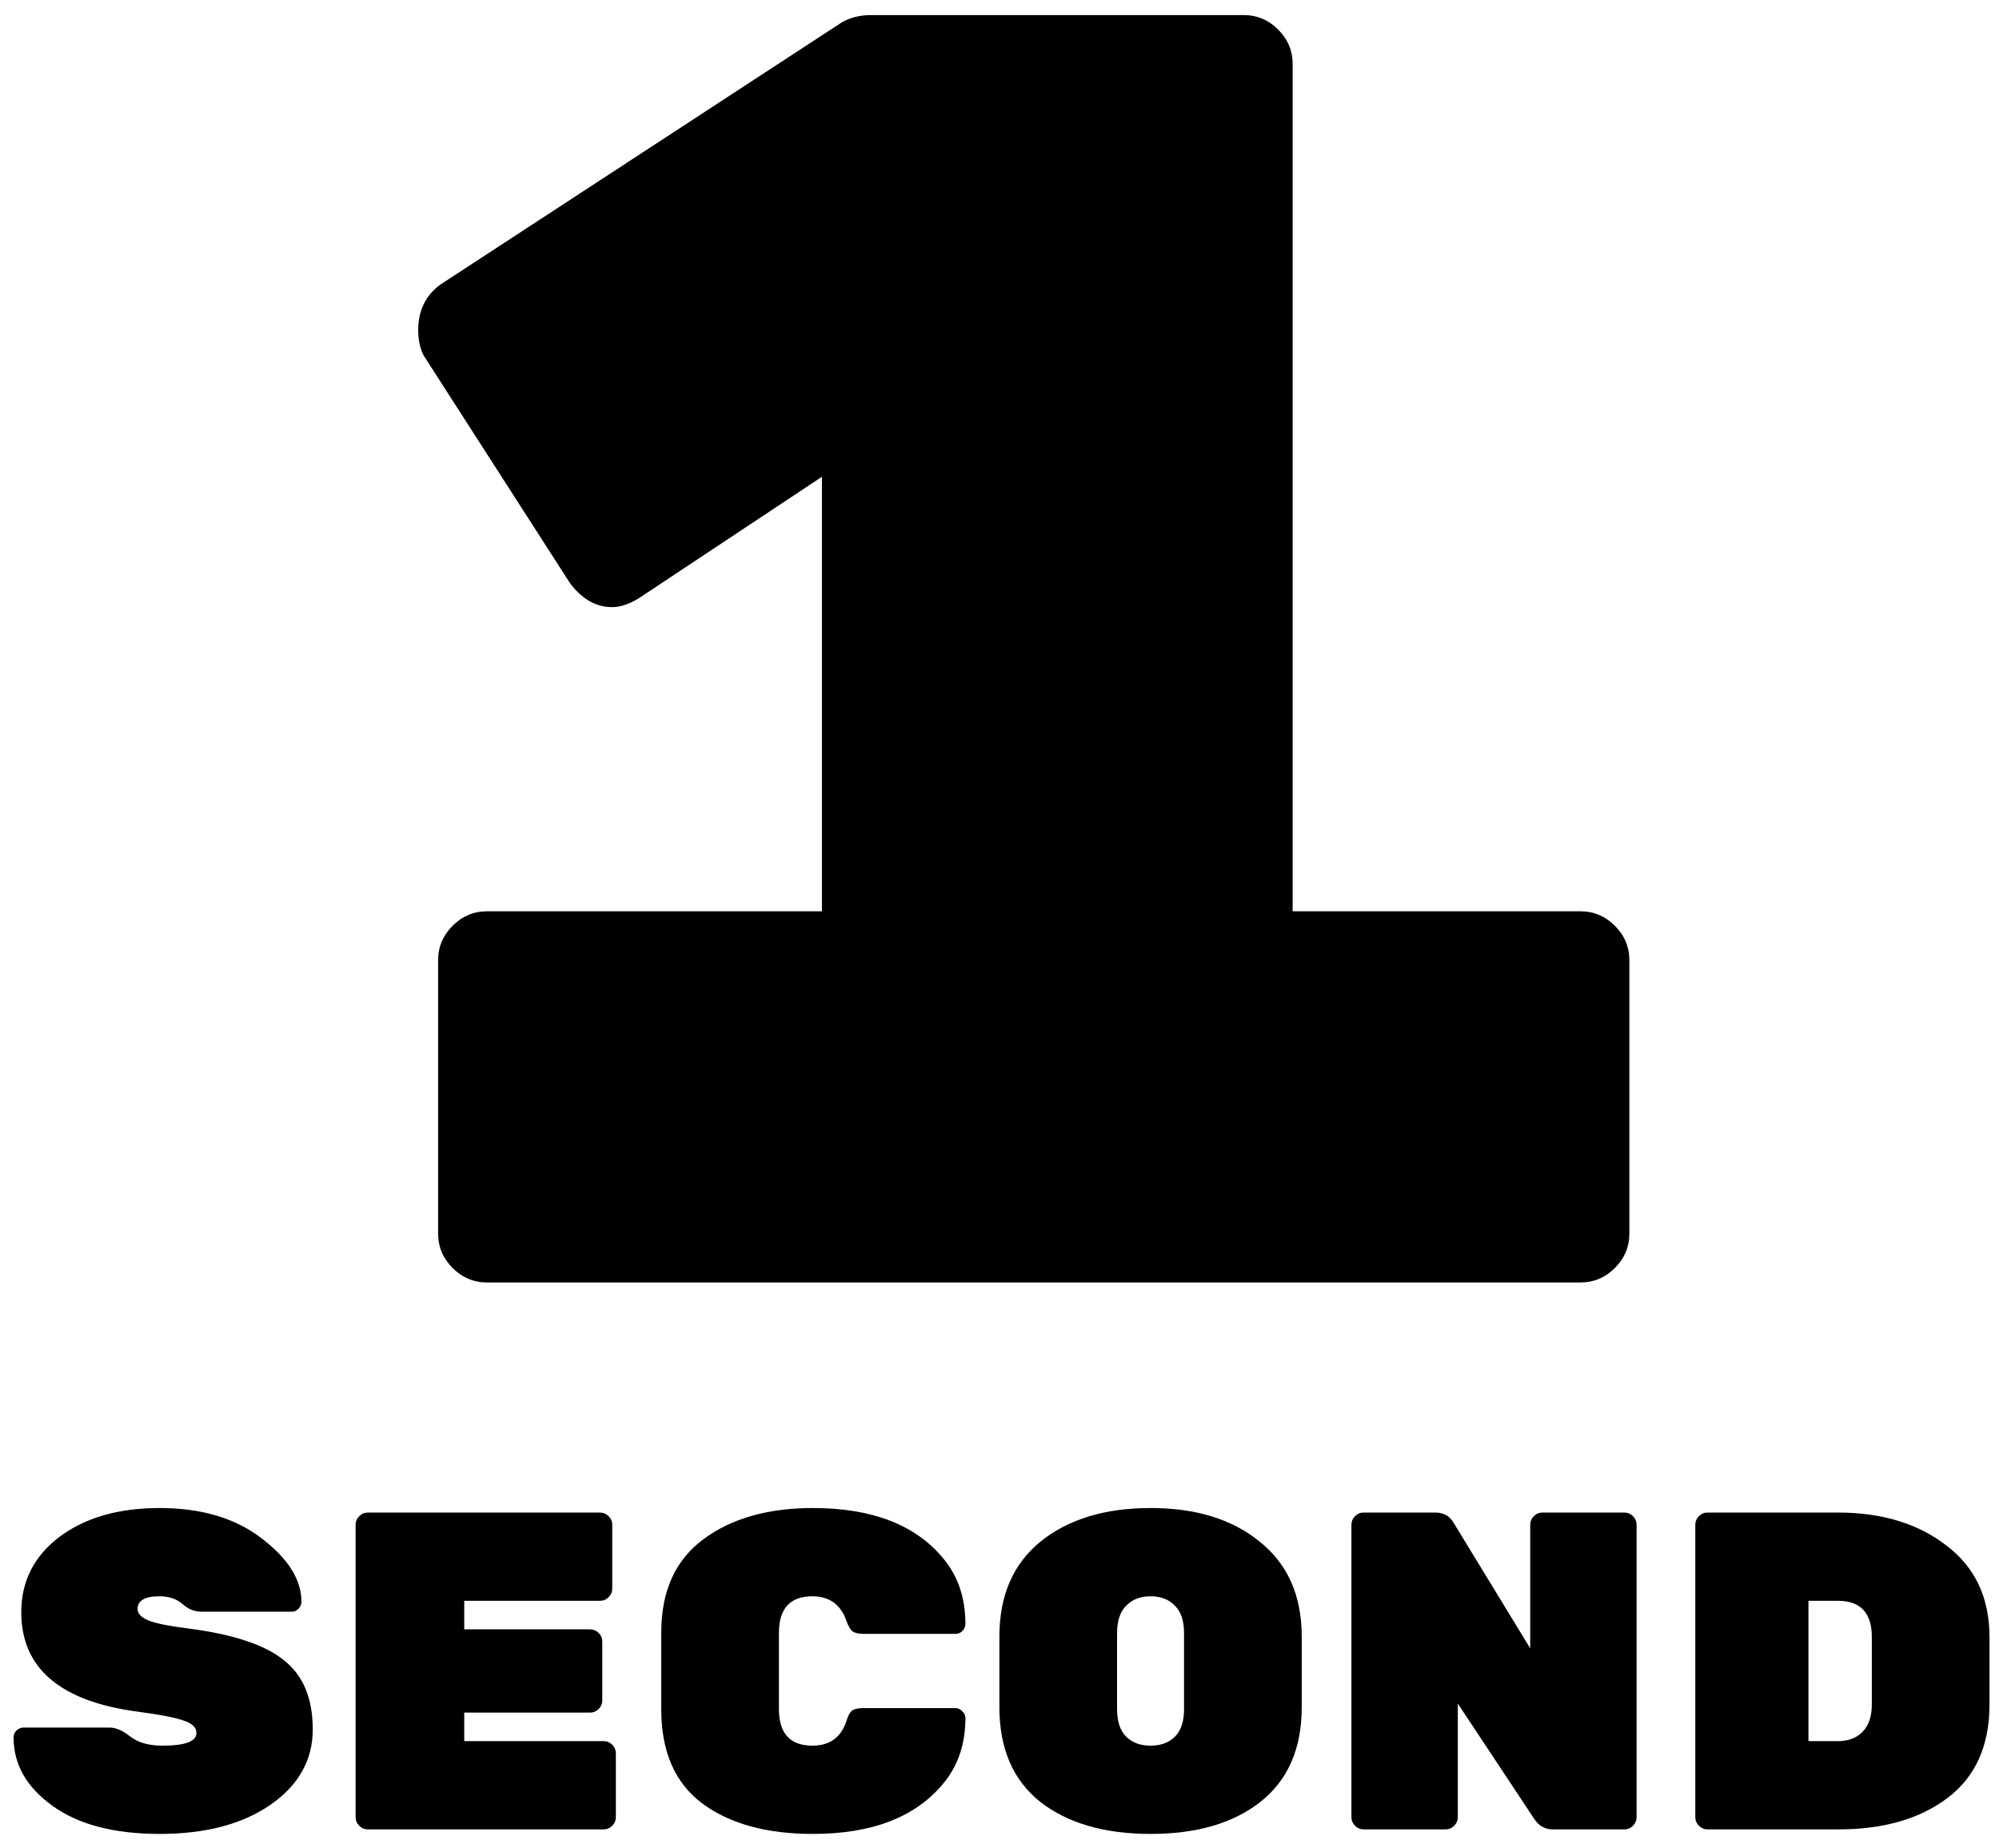 <svg width="106" height="98" viewBox="0 0 106 98" fill="none" xmlns="http://www.w3.org/2000/svg">
<path d="M83.808 48.32C84.512 48.32 85.12 48.576 85.632 49.088C86.144 49.6 86.4 50.208 86.4 50.912V65.408C86.4 66.112 86.144 66.72 85.632 67.232C85.12 67.744 84.512 68 83.808 68H25.824C25.12 68 24.512 67.744 24 67.232C23.488 66.72 23.232 66.112 23.232 65.408V50.912C23.232 50.208 23.488 49.6 24 49.088C24.512 48.576 25.12 48.32 25.824 48.32H43.584V25.28L33.888 31.712C33.376 32.032 32.896 32.192 32.448 32.192C31.616 32.192 30.88 31.776 30.24 30.944L22.464 18.848C22.272 18.464 22.176 18.016 22.176 17.504C22.176 16.48 22.56 15.68 23.328 15.104L44.64 1.184C45.088 0.928 45.6 0.8 46.176 0.8H65.952C66.656 0.8 67.264 1.056 67.776 1.568C68.288 2.08 68.544 2.688 68.544 3.392V48.32H83.808Z" fill="black"/>
<path d="M1.128 85.48C1.128 83.848 1.8 82.52 3.144 81.496C4.504 80.472 6.28 79.96 8.472 79.96C10.68 79.96 12.48 80.496 13.872 81.568C15.28 82.64 15.984 83.76 15.984 84.928C15.984 85.072 15.928 85.2 15.816 85.312C15.72 85.408 15.608 85.456 15.48 85.456H10.68C10.312 85.456 9.976 85.32 9.672 85.048C9.368 84.776 8.96 84.64 8.448 84.64C7.68 84.64 7.296 84.864 7.296 85.312C7.296 85.552 7.48 85.752 7.848 85.912C8.232 86.072 8.936 86.216 9.96 86.344C12.344 86.648 14.04 87.208 15.048 88.024C16.072 88.824 16.584 90.048 16.584 91.696C16.584 93.328 15.832 94.664 14.328 95.704C12.84 96.728 10.888 97.24 8.472 97.24C6.056 97.24 4.16 96.744 2.784 95.752C1.408 94.76 0.72 93.552 0.72 92.128C0.72 91.984 0.768 91.864 0.864 91.768C0.976 91.656 1.104 91.6 1.248 91.6H5.808C6.144 91.6 6.512 91.76 6.912 92.08C7.328 92.4 7.896 92.56 8.616 92.56C9.816 92.56 10.416 92.336 10.416 91.888C10.416 91.6 10.2 91.384 9.768 91.24C9.336 91.08 8.52 90.92 7.32 90.76C3.192 90.216 1.128 88.456 1.128 85.48Z" fill="black"/>
<path d="M24.617 92.32H32.009C32.185 92.32 32.337 92.384 32.465 92.512C32.593 92.64 32.657 92.792 32.657 92.968V96.352C32.657 96.528 32.593 96.68 32.465 96.808C32.337 96.936 32.185 97 32.009 97H19.505C19.329 97 19.177 96.936 19.049 96.808C18.921 96.68 18.857 96.528 18.857 96.352V80.848C18.857 80.672 18.921 80.52 19.049 80.392C19.177 80.264 19.329 80.2 19.505 80.2H31.817C31.993 80.2 32.145 80.264 32.273 80.392C32.401 80.52 32.465 80.672 32.465 80.848V84.232C32.465 84.408 32.401 84.56 32.273 84.688C32.145 84.816 31.993 84.88 31.817 84.88H24.617V86.392H31.289C31.465 86.392 31.617 86.456 31.745 86.584C31.873 86.712 31.937 86.864 31.937 87.04V90.16C31.937 90.336 31.873 90.488 31.745 90.616C31.617 90.744 31.465 90.808 31.289 90.808H24.617V92.32Z" fill="black"/>
<path d="M41.304 86.584V90.616C41.304 91.912 41.896 92.56 43.08 92.56C43.992 92.56 44.592 92.128 44.88 91.264C44.96 90.992 45.056 90.808 45.168 90.712C45.296 90.616 45.496 90.568 45.768 90.568H50.664C50.808 90.568 50.928 90.624 51.024 90.736C51.136 90.832 51.192 90.952 51.192 91.096C51.192 92.488 50.792 93.656 49.992 94.6C48.52 96.36 46.224 97.24 43.104 97.24C40.656 97.24 38.704 96.704 37.248 95.632C35.792 94.544 35.064 92.88 35.064 90.64V86.56C35.064 84.368 35.808 82.72 37.296 81.616C38.784 80.512 40.72 79.96 43.104 79.96C46.224 79.96 48.52 80.84 49.992 82.6C50.792 83.544 51.192 84.712 51.192 86.104C51.192 86.248 51.136 86.376 51.024 86.488C50.928 86.584 50.808 86.632 50.664 86.632H45.768C45.512 86.632 45.32 86.584 45.192 86.488C45.08 86.392 44.976 86.208 44.88 85.936C44.576 85.072 43.976 84.64 43.08 84.64C41.896 84.64 41.304 85.288 41.304 86.584Z" fill="black"/>
<path d="M55.178 81.736C56.65 80.552 58.594 79.96 61.01 79.96C63.426 79.96 65.362 80.56 66.818 81.76C68.29 82.944 69.026 84.616 69.026 86.776V90.52C69.026 92.712 68.298 94.384 66.842 95.536C65.402 96.672 63.458 97.24 61.01 97.24C58.562 97.24 56.61 96.672 55.154 95.536C53.714 94.384 52.994 92.712 52.994 90.52V86.776C52.994 84.6 53.722 82.92 55.178 81.736ZM59.714 92.08C60.034 92.4 60.466 92.56 61.01 92.56C61.554 92.56 61.986 92.4 62.306 92.08C62.626 91.76 62.786 91.272 62.786 90.616V86.584C62.786 85.944 62.626 85.464 62.306 85.144C61.986 84.808 61.554 84.64 61.01 84.64C60.466 84.64 60.034 84.808 59.714 85.144C59.394 85.464 59.234 85.944 59.234 86.584V90.616C59.234 91.272 59.394 91.76 59.714 92.08Z" fill="black"/>
<path d="M81.79 80.2H86.134C86.31 80.2 86.462 80.264 86.59 80.392C86.718 80.52 86.782 80.672 86.782 80.848V96.352C86.782 96.528 86.718 96.68 86.59 96.808C86.462 96.936 86.31 97 86.134 97H82.342C81.926 97 81.598 96.816 81.358 96.448L77.302 90.328V96.352C77.302 96.528 77.238 96.68 77.11 96.808C76.982 96.936 76.83 97 76.654 97H72.31C72.134 97 71.982 96.936 71.854 96.808C71.726 96.68 71.662 96.528 71.662 96.352V80.848C71.662 80.672 71.726 80.52 71.854 80.392C71.982 80.264 72.134 80.2 72.31 80.2H76.102C76.55 80.2 76.878 80.384 77.086 80.752L81.142 87.4V80.848C81.142 80.672 81.206 80.52 81.334 80.392C81.462 80.264 81.614 80.2 81.79 80.2Z" fill="black"/>
<path d="M90.544 80.2H97.456C99.792 80.2 101.712 80.784 103.216 81.952C104.736 83.104 105.496 84.72 105.496 86.8V90.376C105.496 92.552 104.76 94.2 103.288 95.32C101.816 96.44 99.88 97 97.48 97H90.544C90.368 97 90.216 96.936 90.088 96.808C89.96 96.68 89.896 96.528 89.896 96.352V80.848C89.896 80.672 89.96 80.52 90.088 80.392C90.216 80.264 90.368 80.2 90.544 80.2ZM95.896 84.88V92.32H97.456C98 92.32 98.432 92.16 98.752 91.84C99.088 91.504 99.256 91.016 99.256 90.376V86.8C99.256 85.52 98.656 84.88 97.456 84.88H95.896Z" fill="black"/>
</svg>
